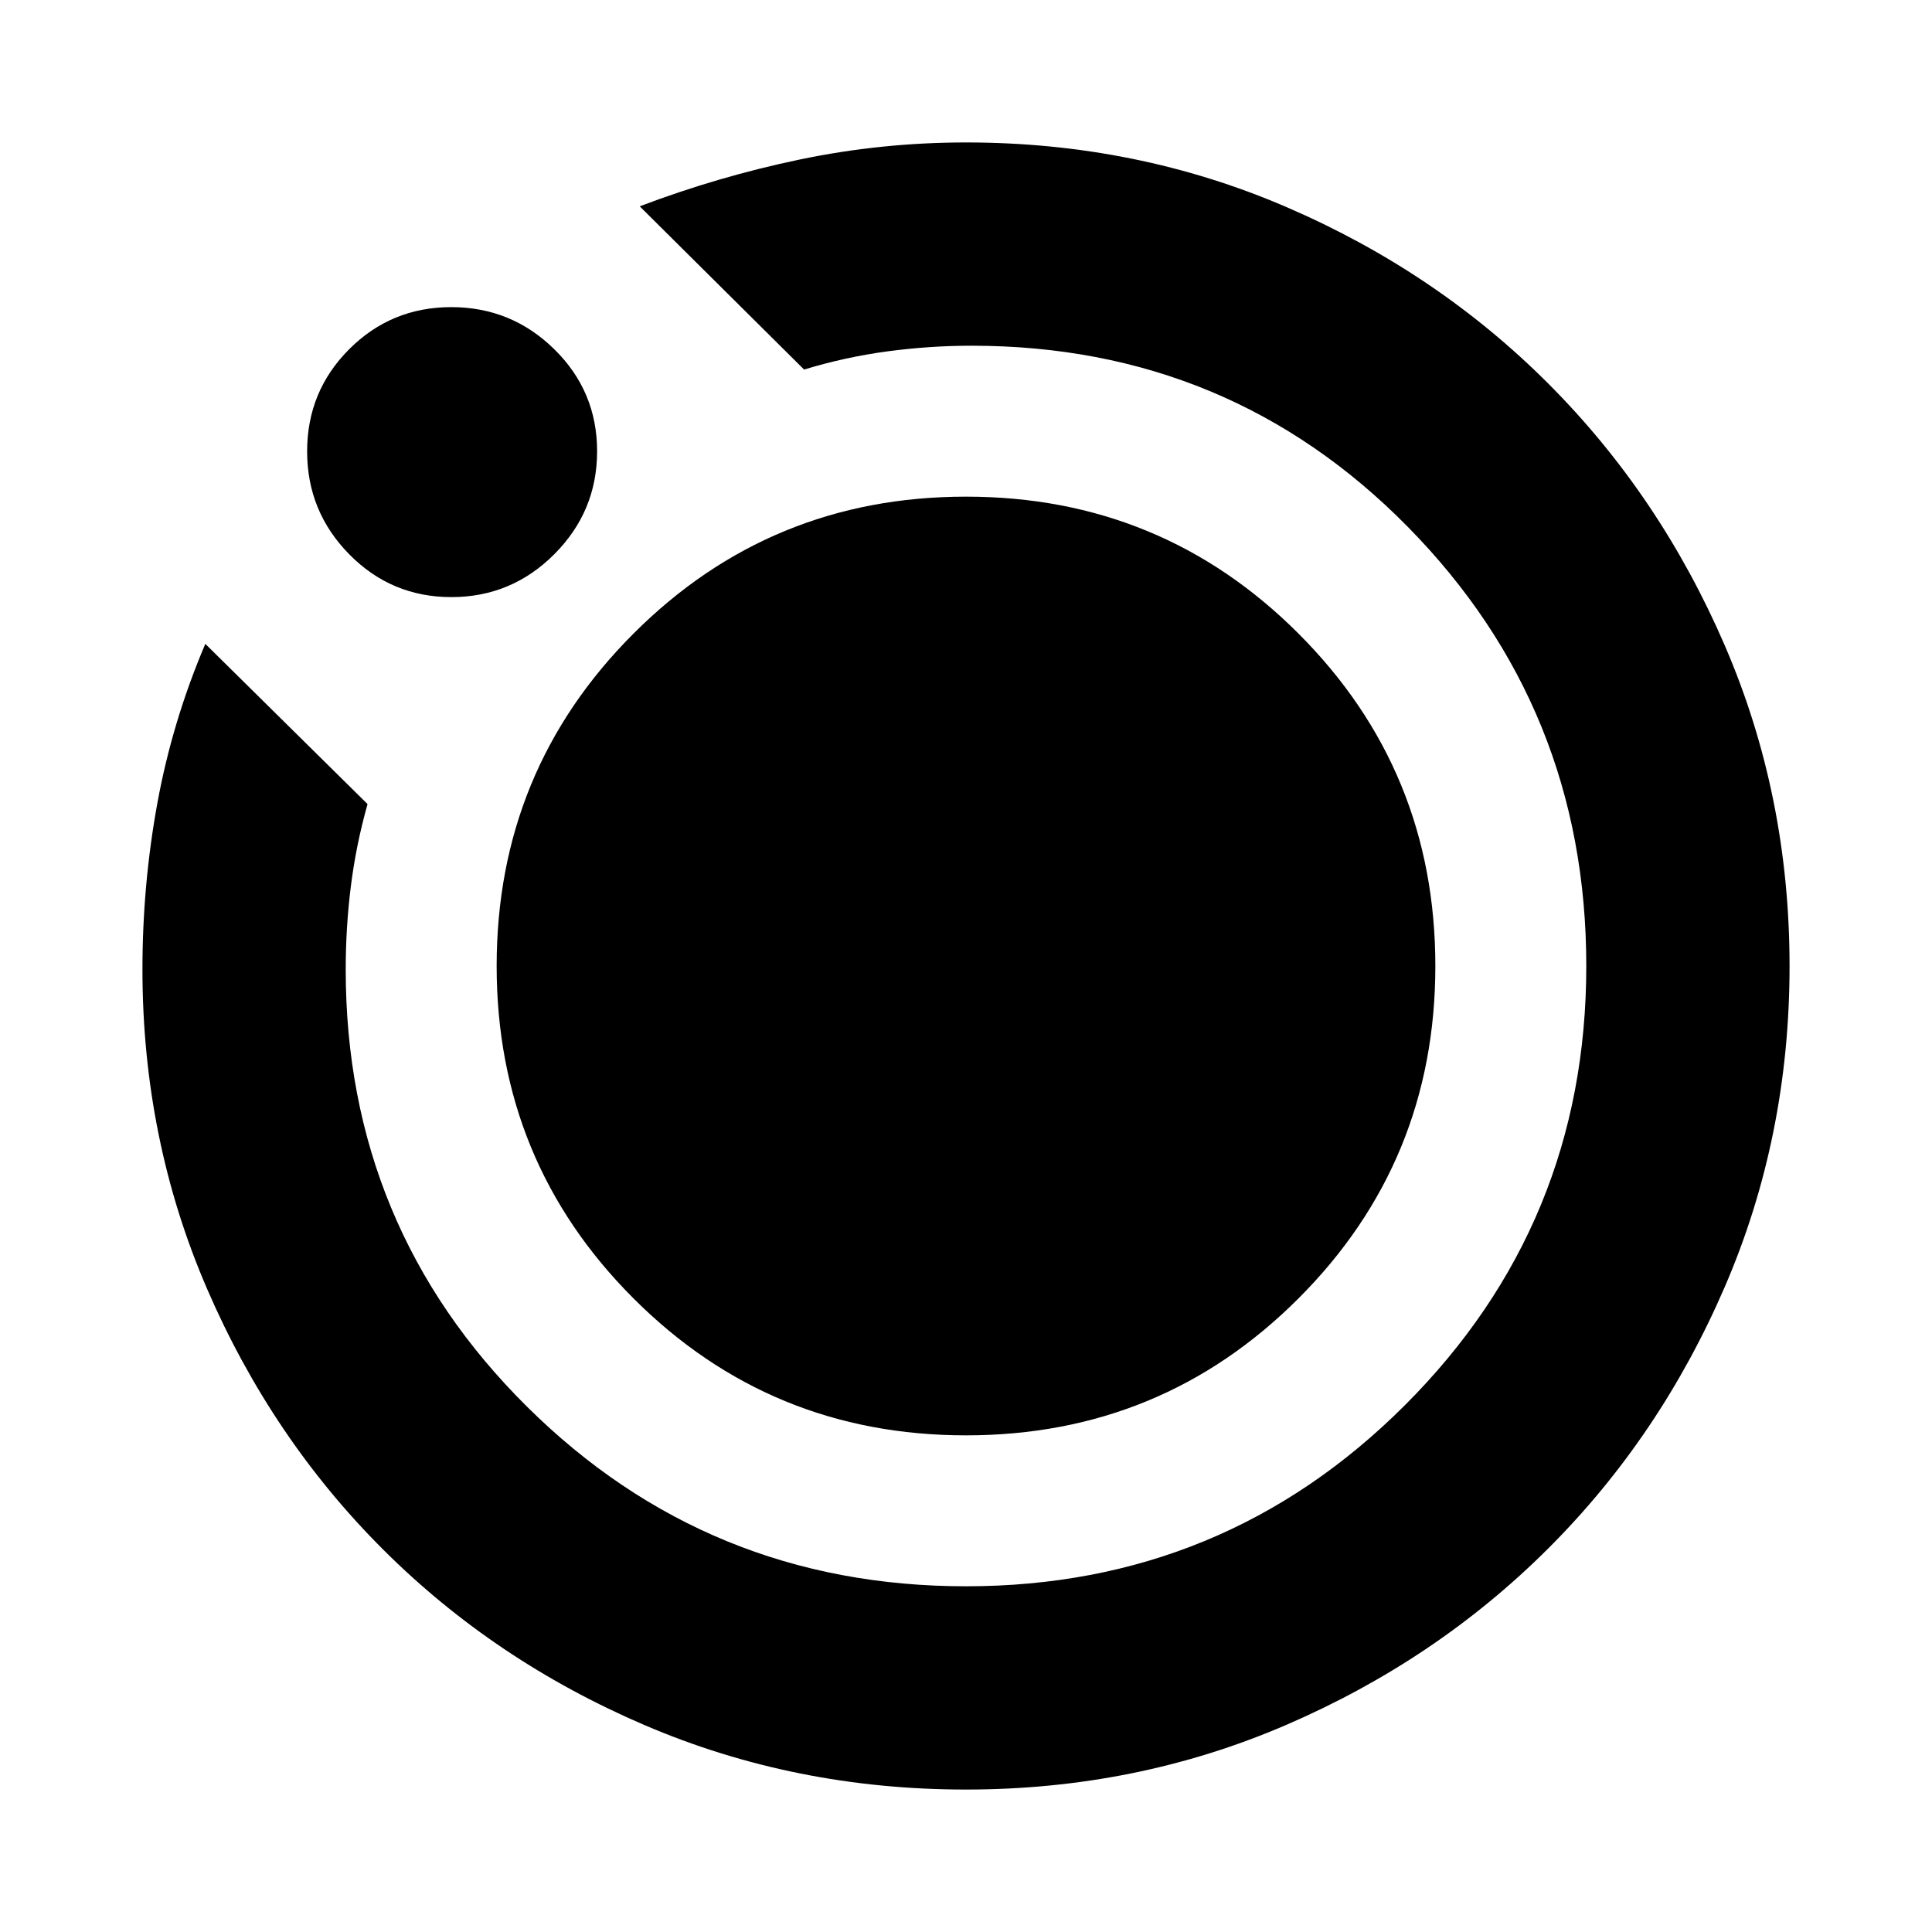 <svg xmlns="http://www.w3.org/2000/svg" height="24" viewBox="0 -960 960 960" width="24"><path d="M479.953-70.782q-84.816 0-159.366-31.893-74.551-31.894-130.015-87.174-55.464-55.281-87.627-129.612-32.163-74.33-32.163-158.843 0-42.021 7.402-82.576 7.402-40.555 23.837-79.185l80.609 79.61q-5.739 20.412-8.293 40.858-2.554 20.446-2.554 41.293 0 127.949 90.054 217.235Q351.891-171.783 480-171.783t218.163-90.054Q788.217-351.891 788.217-480t-88.641-218.163q-88.641-90.054-216.753-90.054-20.844 0-41.822 2.804t-41.456 9.043l-81.675-81.109q39-14.805 79.597-23.272 40.598-8.467 82.533-8.467 84.799 0 159.381 32.176 74.583 32.176 130.047 87.739t87.627 130.089q32.163 74.526 32.163 159.261 0 84.816-32.176 159.366-32.176 74.551-87.739 130.015-55.563 55.464-130.089 87.627T479.953-70.782ZM224.299-663.304q-29.847 0-50.769-21.275-20.922-21.275-20.922-51.122t20.893-50.769q20.892-20.922 50.739-20.922 29.847 0 51.152 20.893 21.304 20.892 21.304 50.739 0 29.847-21.275 51.152-21.275 21.304-51.122 21.304ZM246.783-480q0-97.174 68.022-165.195Q382.826-713.217 480-713.217q97.174 0 165.195 68.022Q713.217-577.174 713.217-480q0 97.174-68.022 165.195Q577.174-246.783 480-246.783q-97.174 0-165.195-68.022Q246.783-382.826 246.783-480Z"/></svg>
